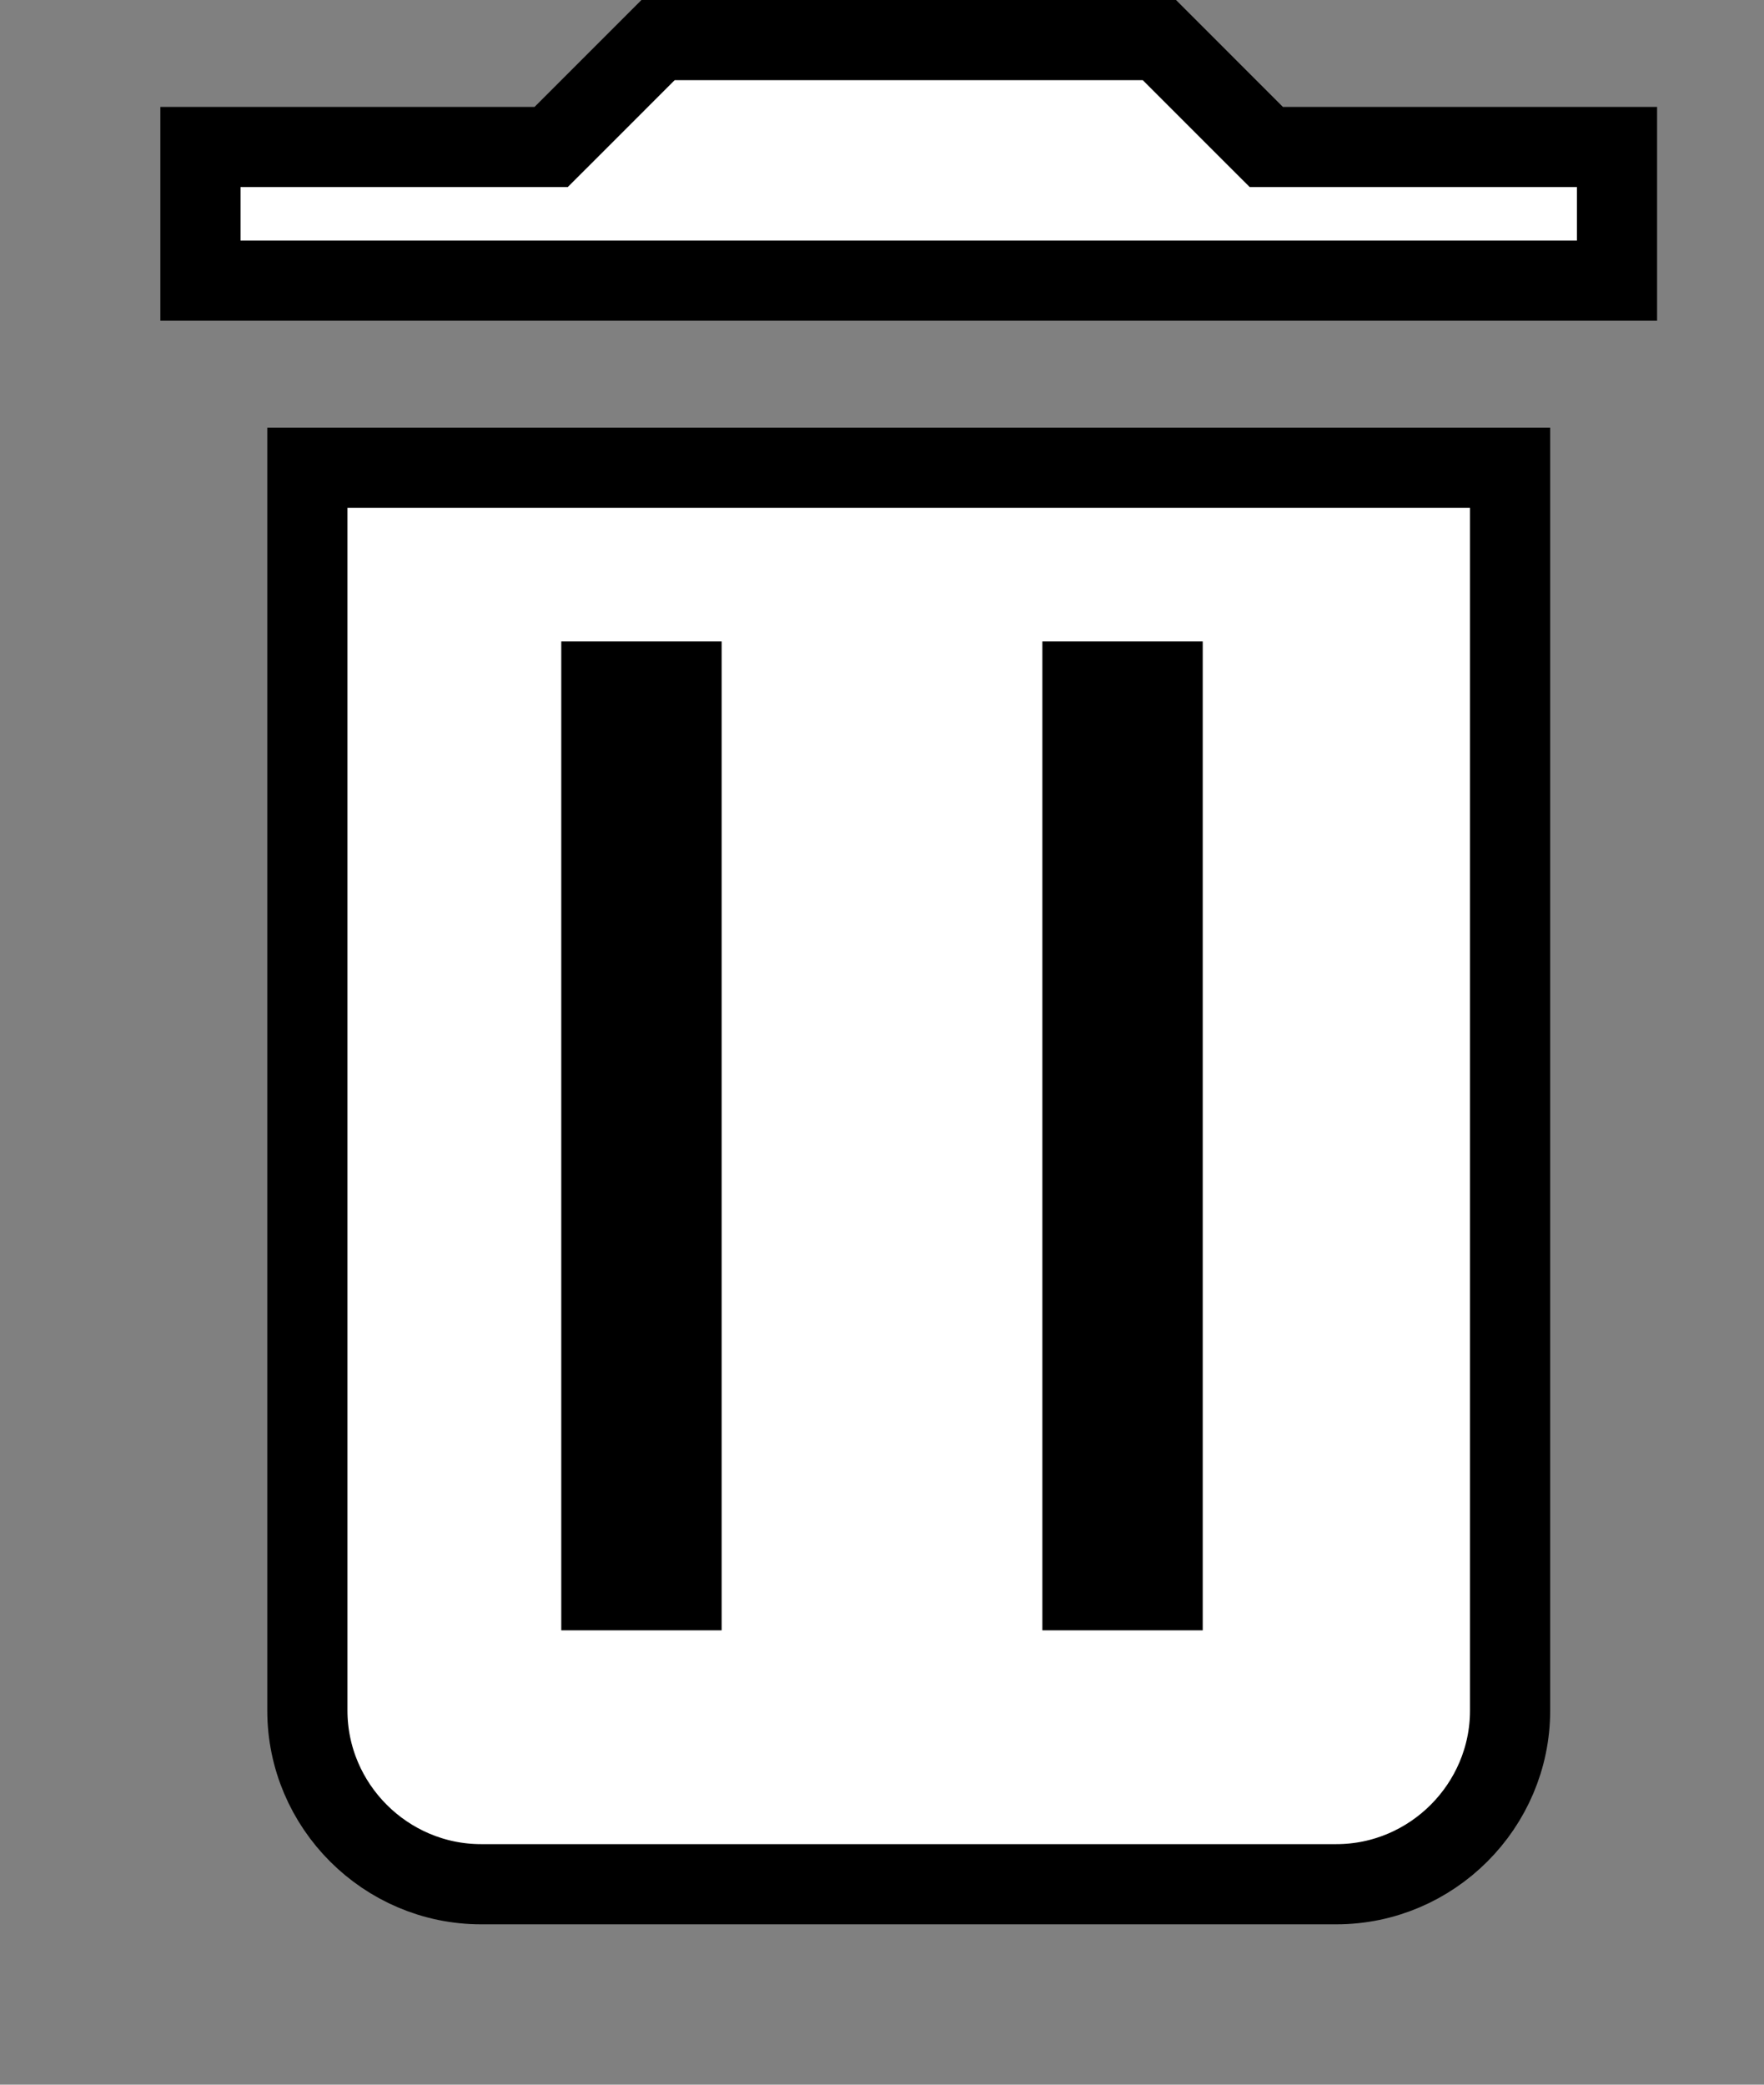 <svg width="66" height="78" viewBox="0 0 66 78" fill="none" xmlns="http://www.w3.org/2000/svg">
<rect x="0" y="0" width="66" height="78" fill="#808080" stroke="none"/>
<path d="M46.939 5.061L47.379 5.5H48H60.5V10.5H7.5V5.5H20H20.621L21.061 5.061L24.621 1.5H43.379L46.939 5.061ZM11.5 64V17.5H56.5V64C56.5 67.572 53.572 70.5 50 70.5H18C14.428 70.5 11.5 67.572 11.5 64Z" fill="white" stroke="black" stroke-width="3"/>
<rect x="39" y="24" width="6" height="37" fill="black"/>
<rect x="21" y="24" width="6" height="37" fill="black"/>
</svg>
